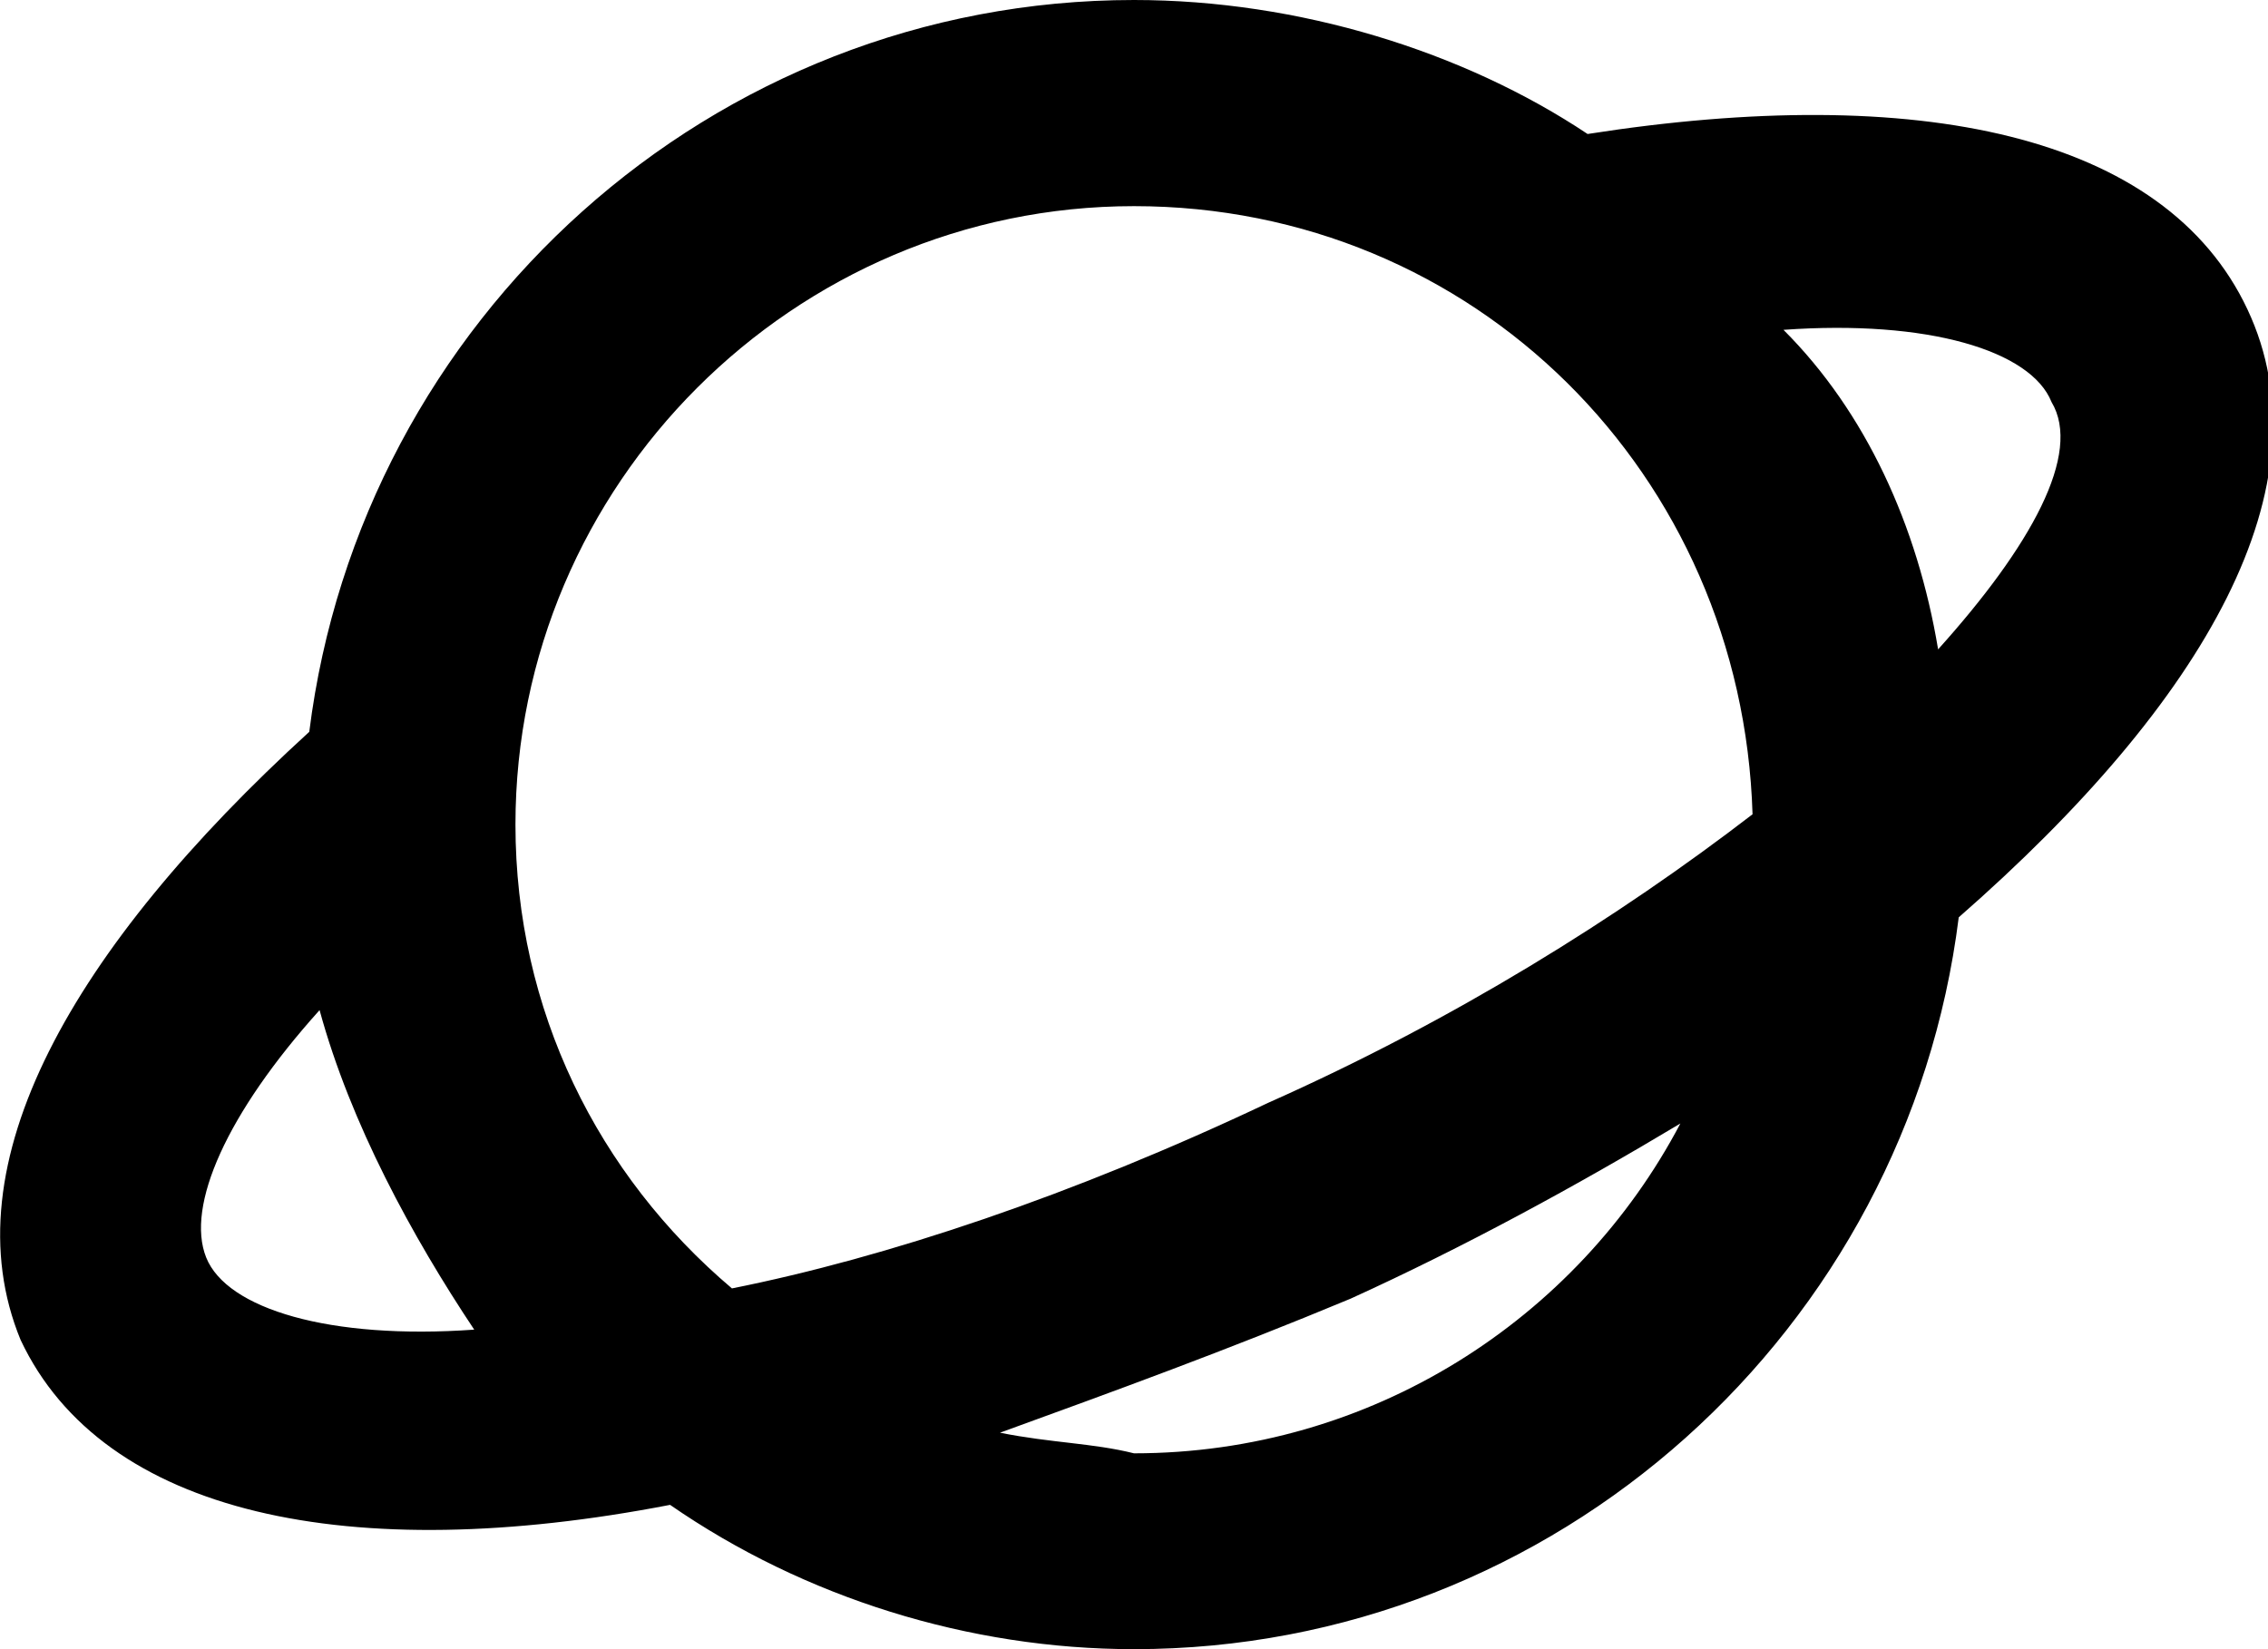 <svg fill="none" viewBox="0 0 22 16">
	<path fill="currentColor" fill-rule="evenodd" d="M18.8 6.3c.9-1 1.4-1.9 1.1-2.4-.2-.5-1.2-.8-2.6-.7.8.8 1.3 1.9 1.5 3.1zm-3.4-5C14.2.5 12.6 0 11 0 6.9 0 3.5 3.1 3 7.1.7 9.2-.5 11.3.2 13c.8 1.7 3.2 2.2 6.3 1.6 1.3.9 2.9 1.4 4.5 1.4 4.1 0 7.5-3.1 8-7.1 2.4-2.1 3.6-4.2 2.8-5.9-.8-1.7-3.2-2.2-6.4-1.7zM7.1 12.5C5.8 11.4 5 9.8 5 8c0-3.3 2.7-6 6-6s5.9 2.6 6 5.9c-1.3 1-2.9 2-4.7 2.8-1.9.9-3.7 1.5-5.2 1.8zm2.6 1.4c1.1-.4 2.2-.8 3.4-1.3 1.1-.5 2.2-1.1 3.2-1.7-1 1.9-3 3.2-5.3 3.2-.4-.1-.8-.1-1.3-.2zm-5.1-1c-1.4.1-2.4-.2-2.6-.7-.2-.5.2-1.4 1.1-2.4.3 1.1.9 2.2 1.5 3.1z" clip-rule="evenodd"/>
</svg>
